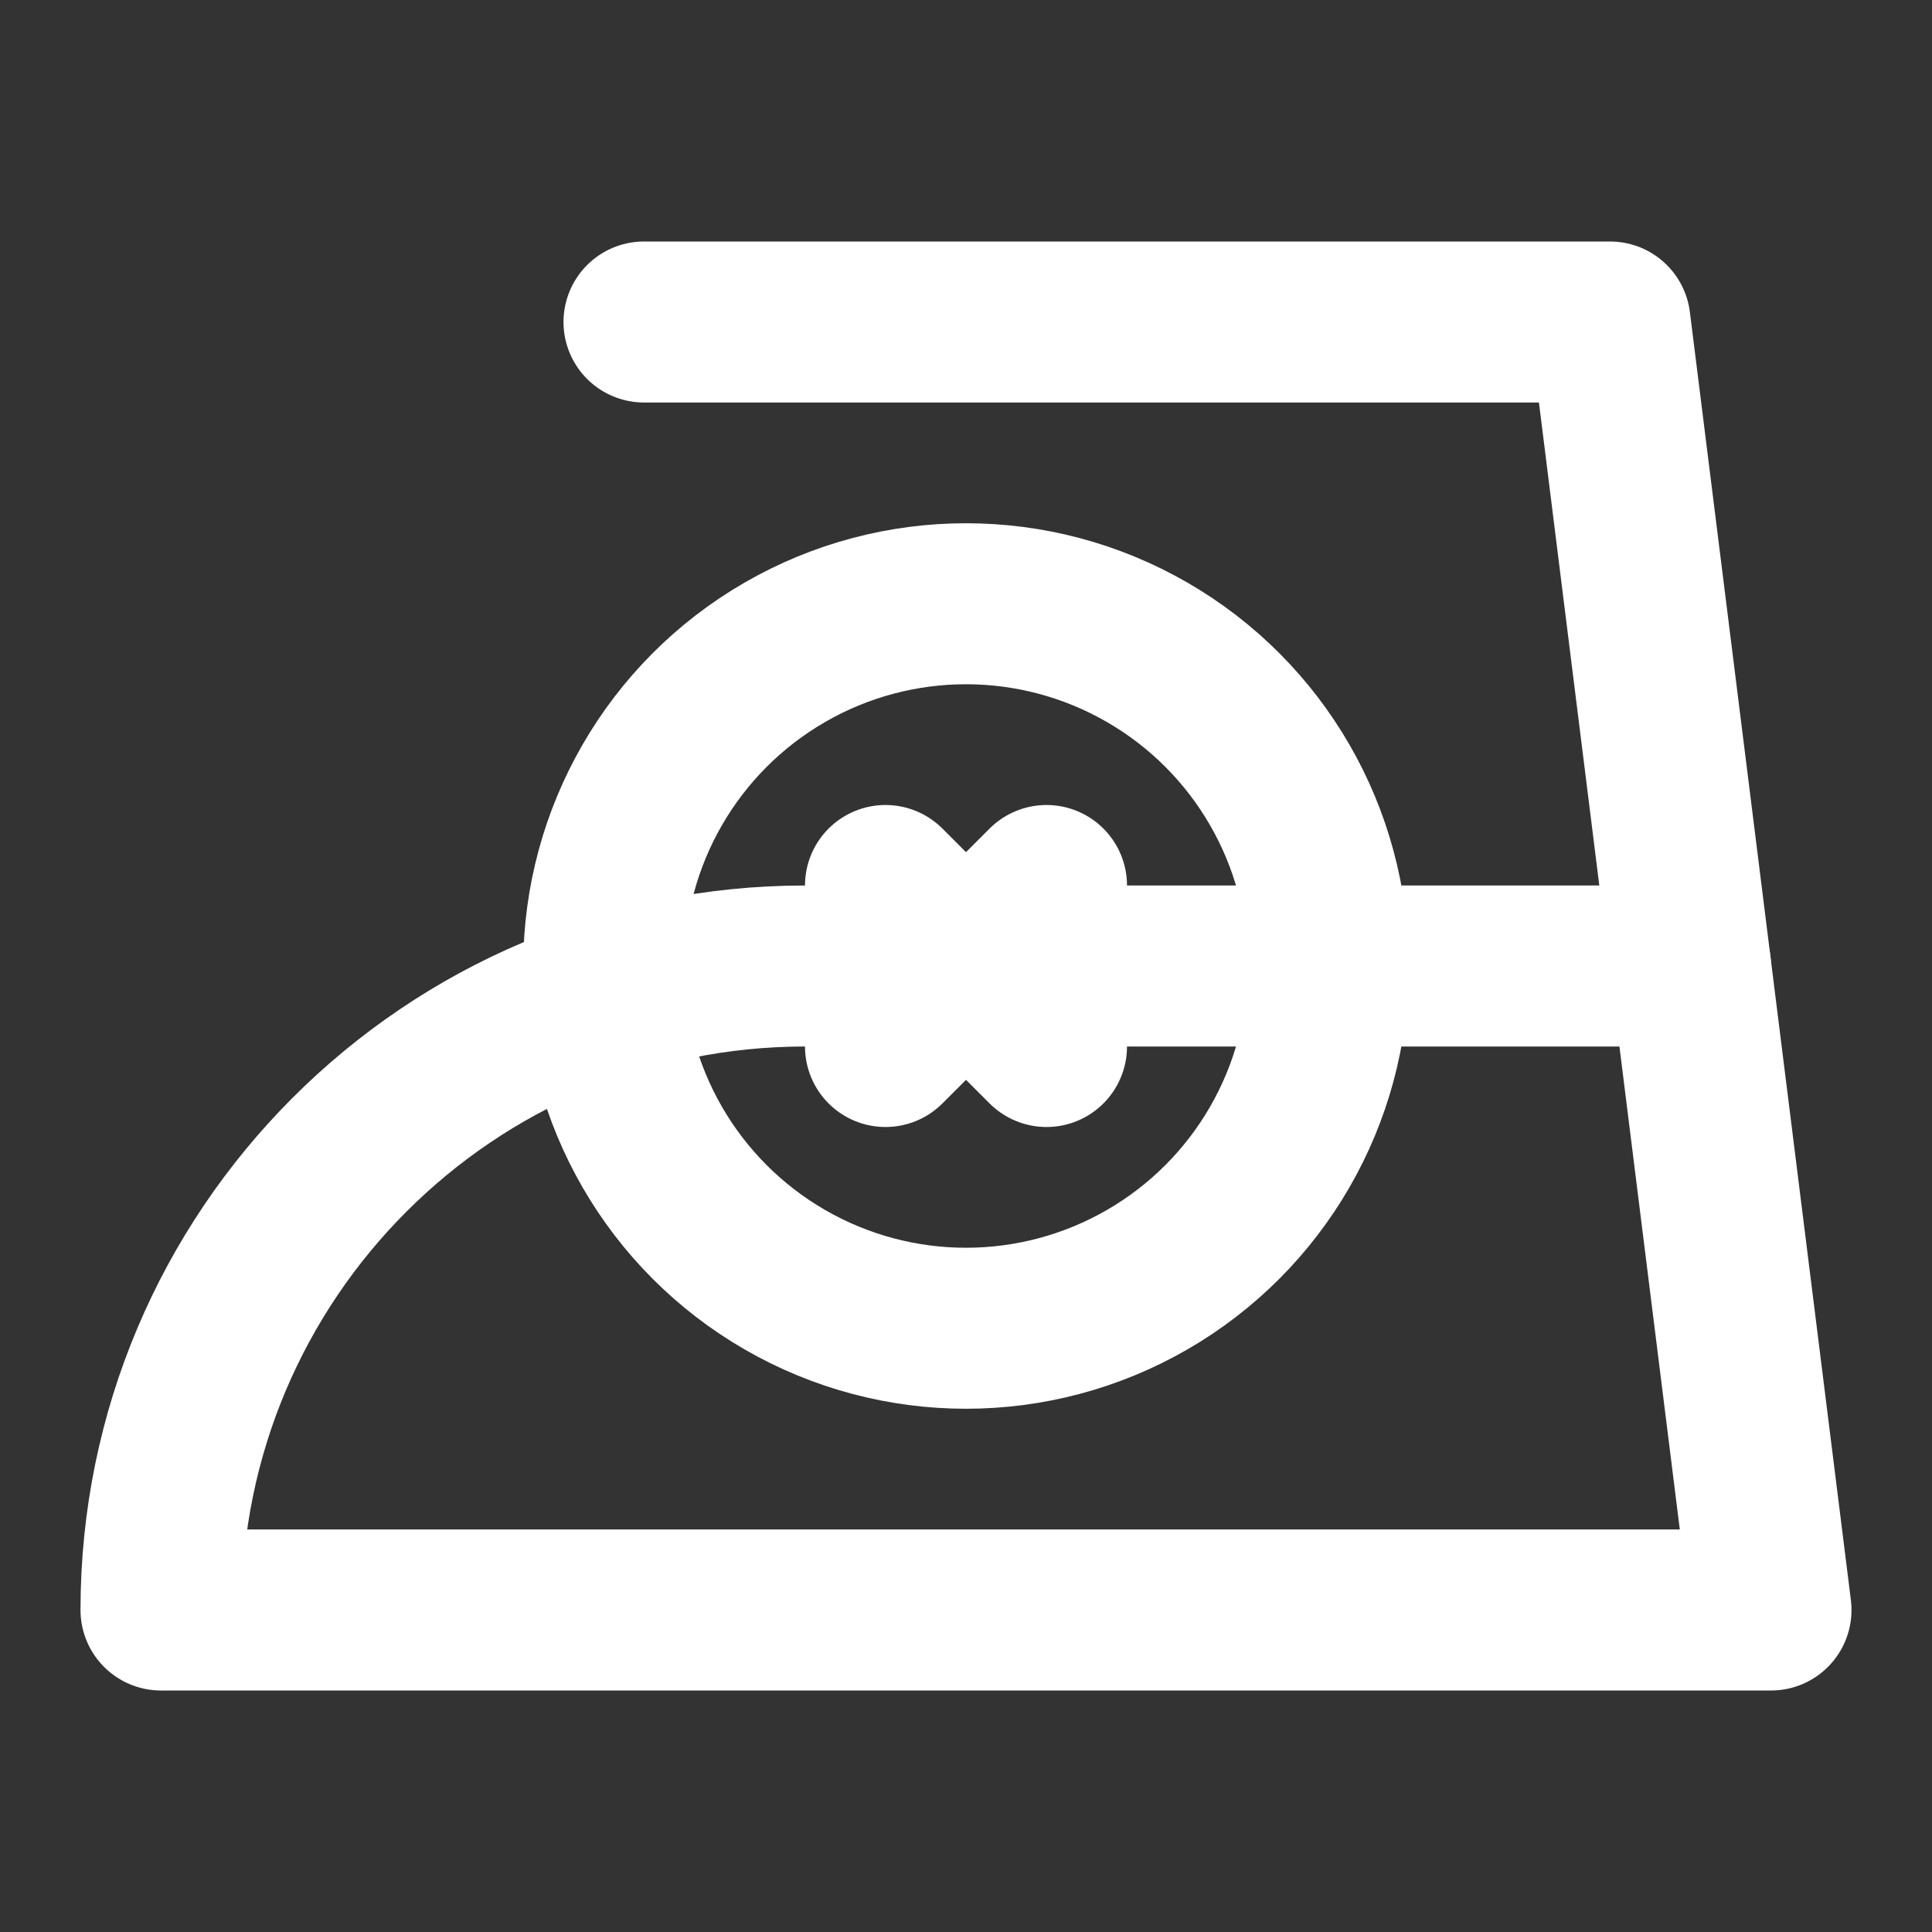<?xml version="1.0" encoding="UTF-8"?><svg width="28" height="28" viewBox="0 0 48 48" fill="none" xmlns="http://www.w3.org/2000/svg"><rect x="0" y="0" width="48" height="48" fill="#333333" stroke="none"/><path d="M4 40H44L42 24H20C11.163 24 4 31.163 4 40Z" fill="none" stroke="#ffffff" stroke-width="4" stroke-linecap="round" stroke-linejoin="round"/><path d="M16 8H40L42 24" stroke="#ffffff" stroke-width="4" stroke-linecap="round" stroke-linejoin="round"/><circle cx="24" cy="24" r="9" fill="none" stroke="#ffffff" stroke-width="4" stroke-linecap="round" stroke-linejoin="round"/><path d="M26 26L24 24L22 22" stroke="#ffffff" stroke-width="4" stroke-linecap="round" stroke-linejoin="round"/><path d="M26 22L24 24L22 26" stroke="#ffffff" stroke-width="4" stroke-linecap="round" stroke-linejoin="round"/></svg>